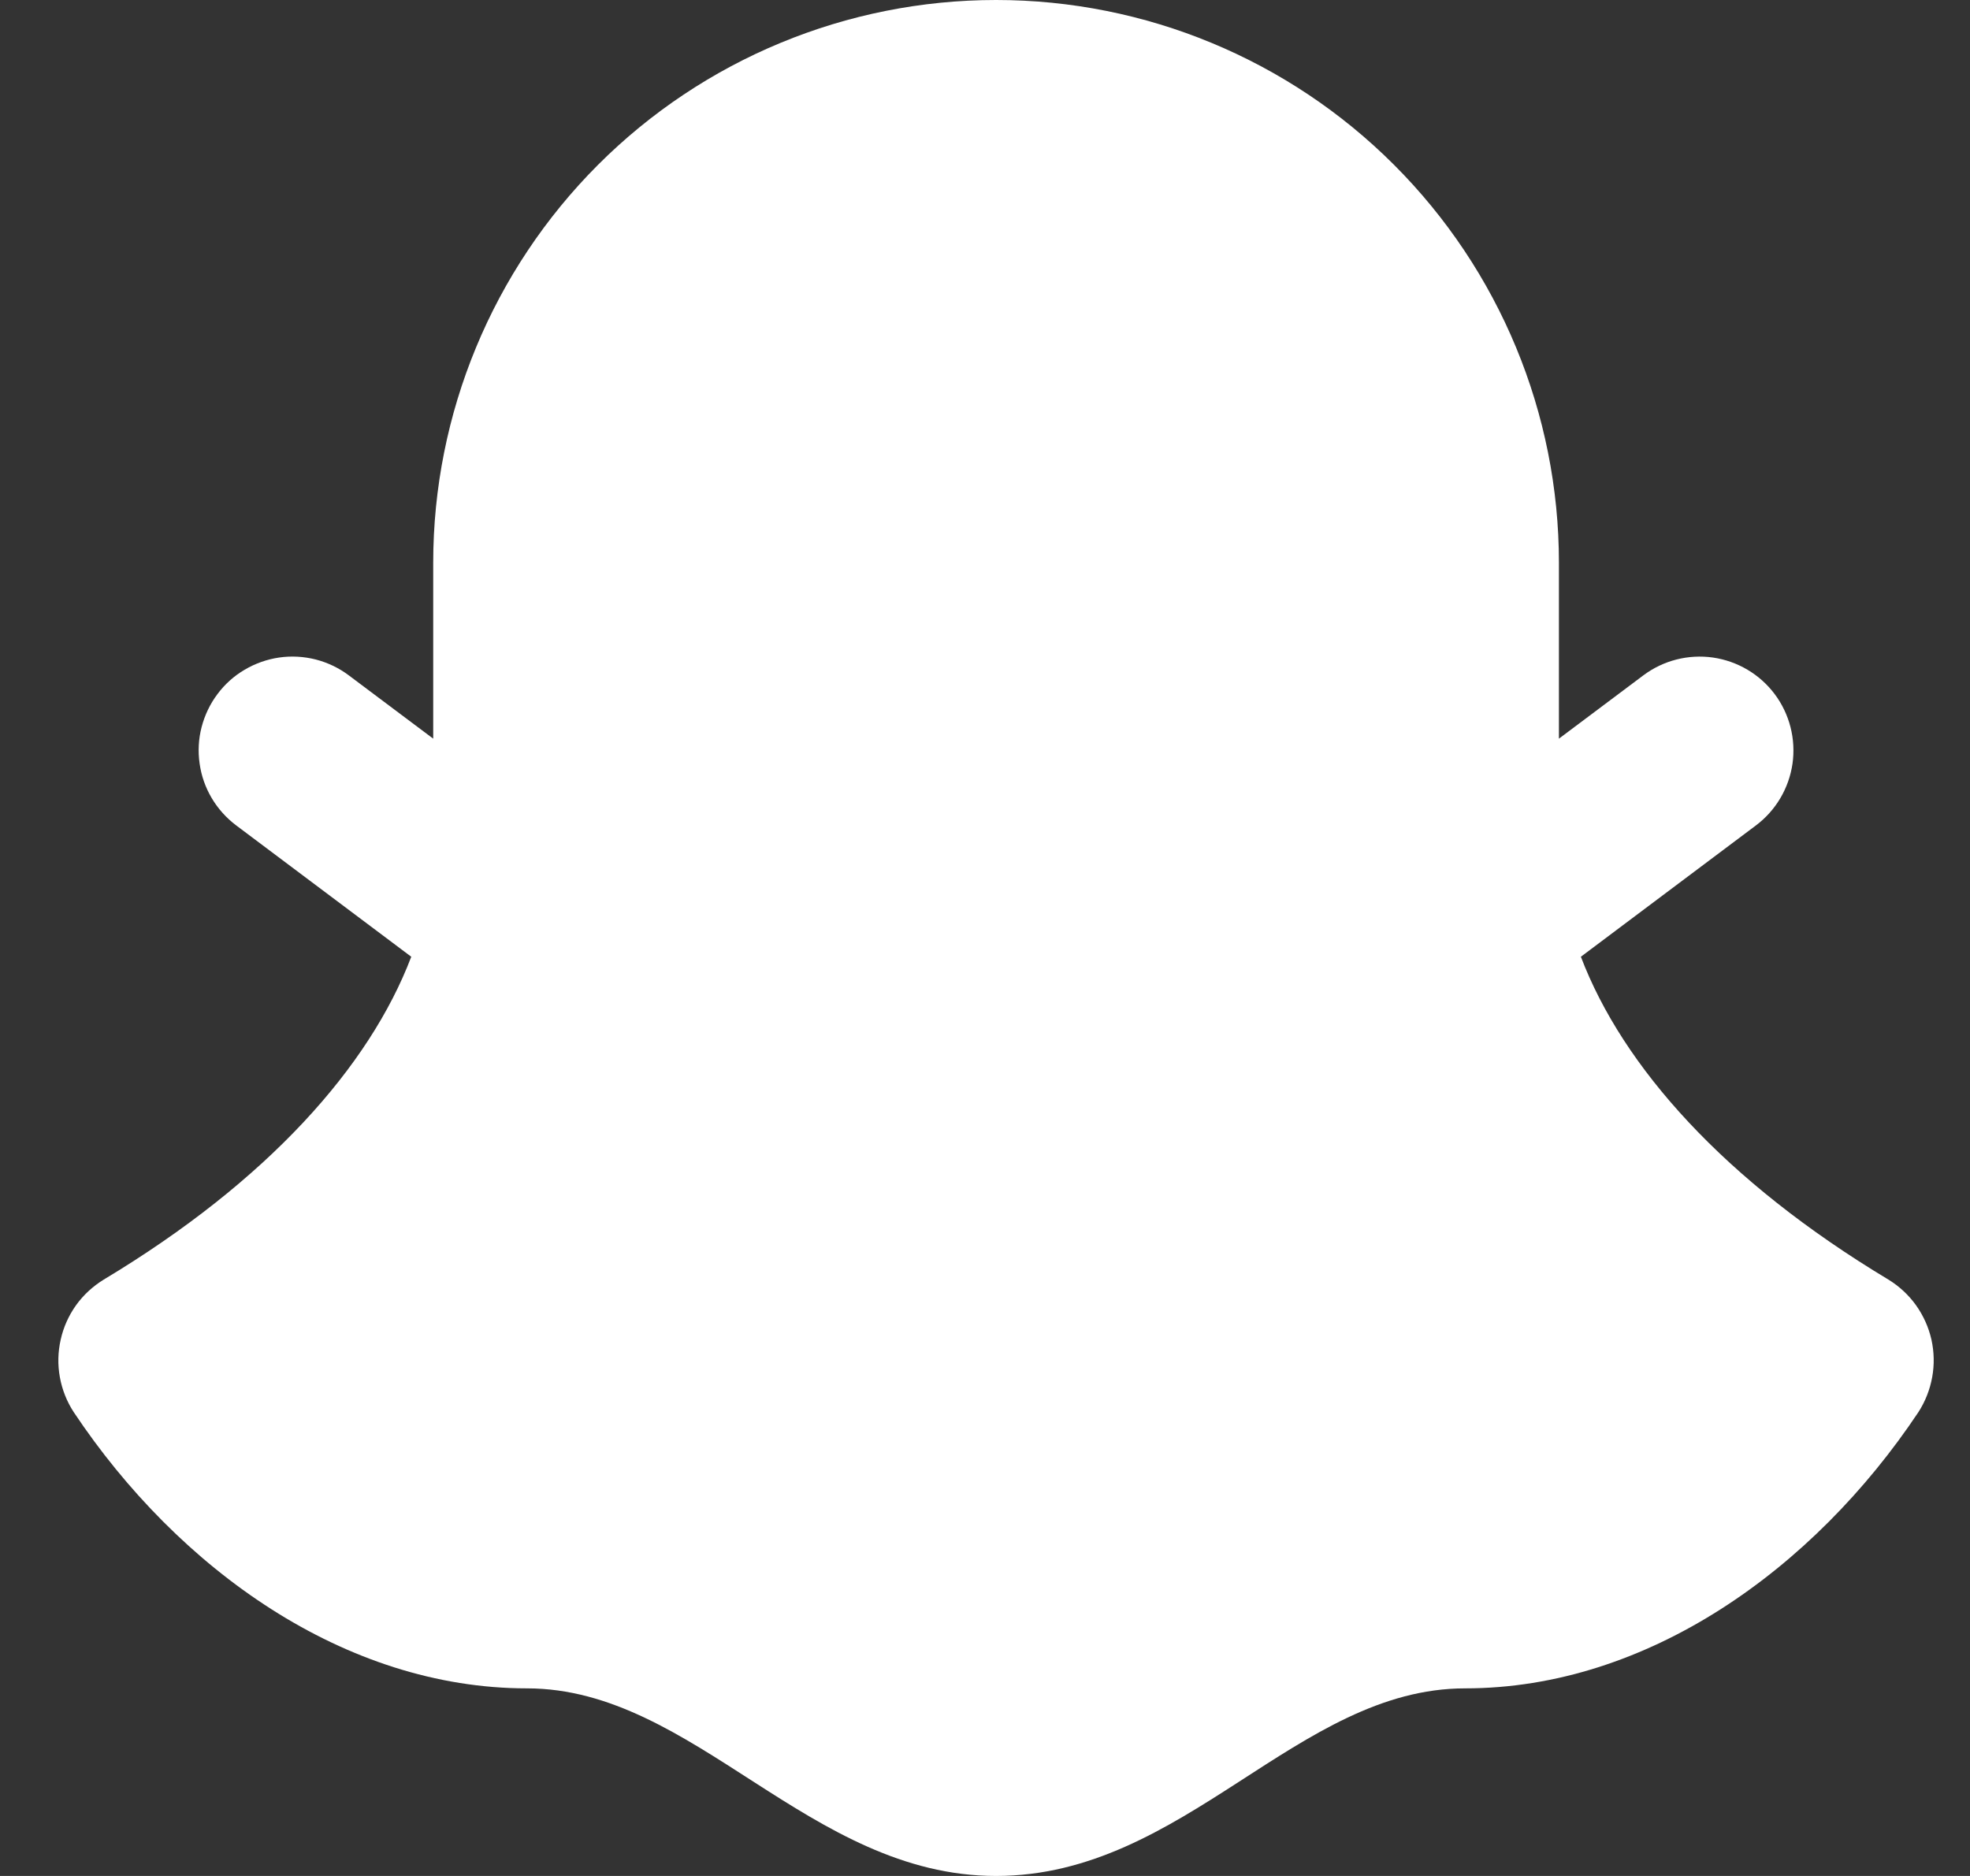 <svg width="21" height="20" viewBox="0 0 21 20" fill="none" xmlns="http://www.w3.org/2000/svg">
<rect x="0" y="0" width="21" height="20" fill="#333333" stroke="none"/>
<path fill-rule="evenodd" clip-rule="evenodd" d="M10.618 0C9.026 0 7.5 0.632 6.375 1.757C5.25 2.883 4.618 4.409 4.618 6V7.875L3.718 7.2C3.613 7.121 3.493 7.064 3.366 7.031C3.239 6.999 3.106 6.991 2.976 7.01C2.846 7.029 2.721 7.073 2.608 7.14C2.495 7.206 2.396 7.295 2.318 7.4C2.239 7.505 2.182 7.625 2.149 7.752C2.116 7.879 2.109 8.011 2.128 8.141C2.146 8.271 2.19 8.396 2.257 8.509C2.324 8.622 2.413 8.721 2.518 8.8L4.384 10.2C3.94 11.368 2.857 12.59 1.104 13.643C0.989 13.714 0.889 13.806 0.81 13.916C0.732 14.026 0.676 14.15 0.647 14.282C0.617 14.414 0.614 14.55 0.638 14.682C0.662 14.815 0.712 14.942 0.786 15.055C1.904 16.732 3.678 18 5.618 18C7.402 18 8.625 20 10.618 20C12.629 20 13.827 18 15.618 18C17.558 18 19.332 16.732 20.45 15.055C20.523 14.942 20.573 14.815 20.597 14.682C20.621 14.55 20.618 14.414 20.589 14.282C20.559 14.15 20.503 14.026 20.425 13.916C20.346 13.806 20.247 13.714 20.132 13.643C18.379 12.59 17.296 11.368 16.852 10.2L18.718 8.8C18.93 8.641 19.07 8.404 19.108 8.141C19.145 7.879 19.077 7.612 18.918 7.4C18.759 7.188 18.522 7.048 18.259 7.01C17.997 6.973 17.73 7.041 17.518 7.2L16.618 7.875V6C16.618 4.409 15.986 2.883 14.86 1.757C13.735 0.632 12.209 0 10.618 0Z" fill="white"/>
</svg>

